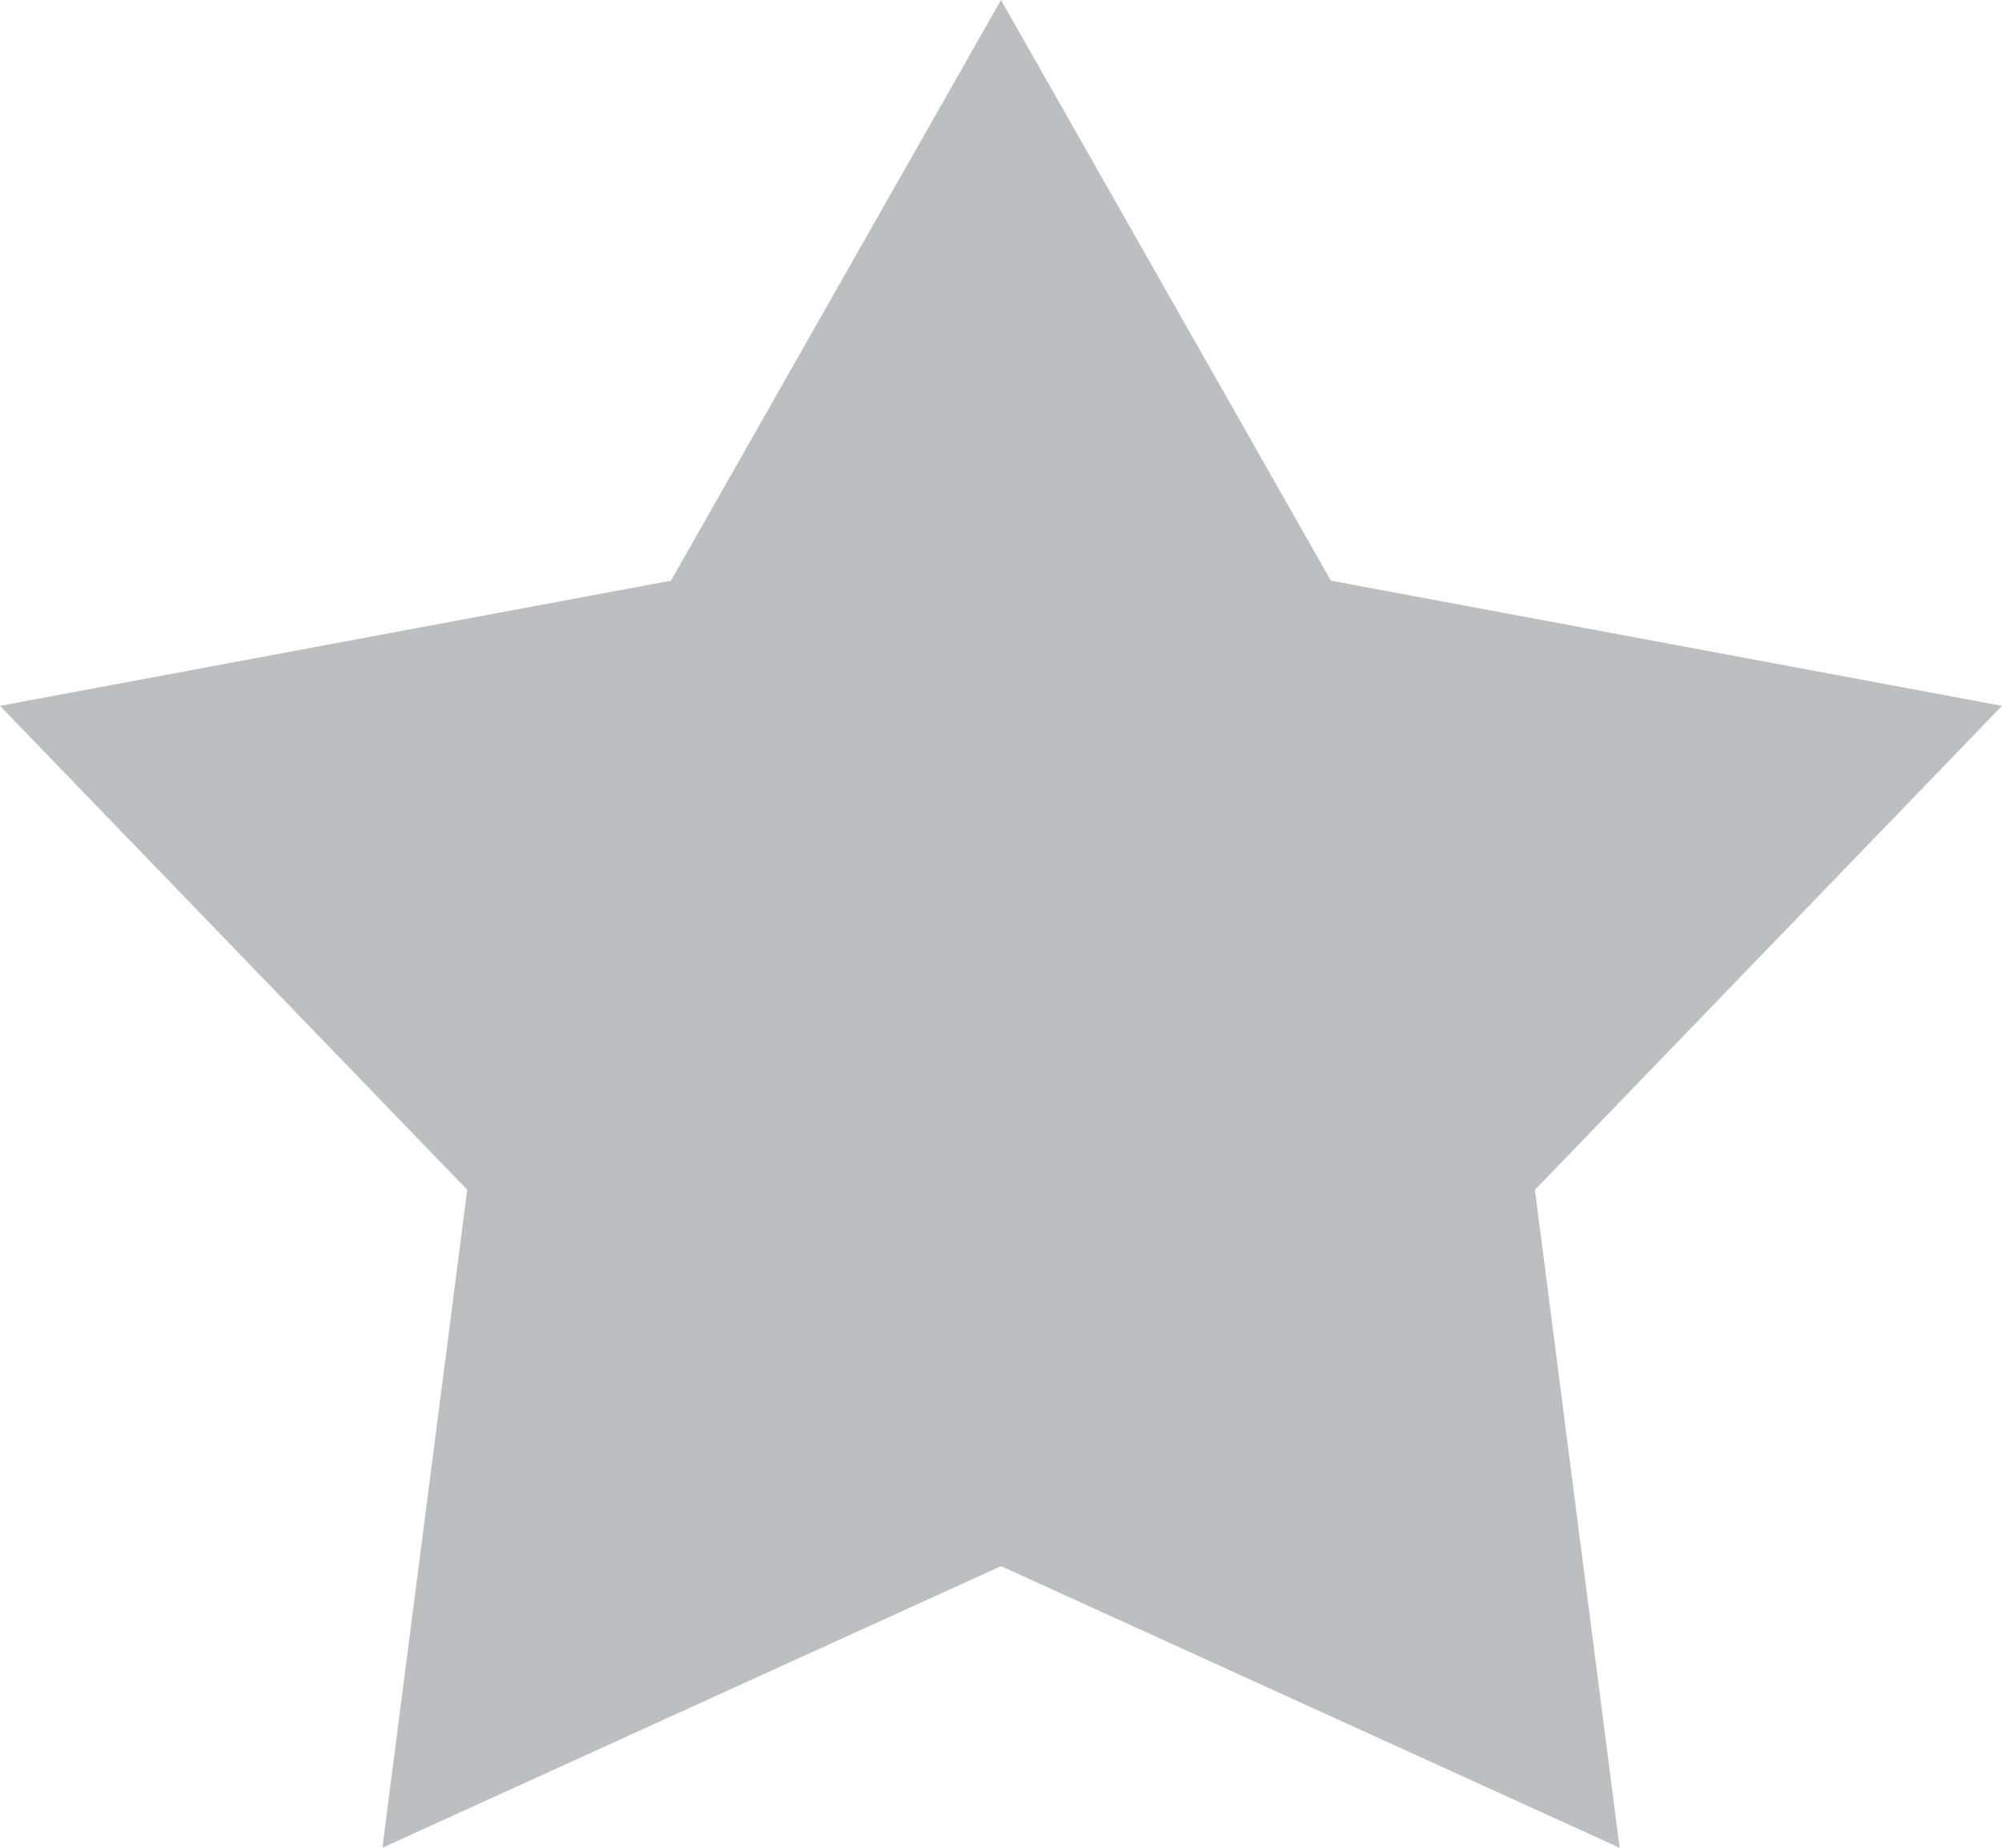 <svg xmlns="http://www.w3.org/2000/svg" width="13" height="12" viewBox="0 0 13 12">
  <defs>
    <style>
      .cls-1 {
        fill: #bcbec0;
        fill-rule: evenodd;
      }
    </style>
  </defs>
  <path class="cls-1" d="M404.5,559l2.142,3.771L411,563.584l-3.033,3.143L408.517,571l-4.017-1.829L400.483,571l0.551-4.273L398,563.584l4.357-.813L404.5,559" transform="translate(-398 -559)"/>
</svg>
